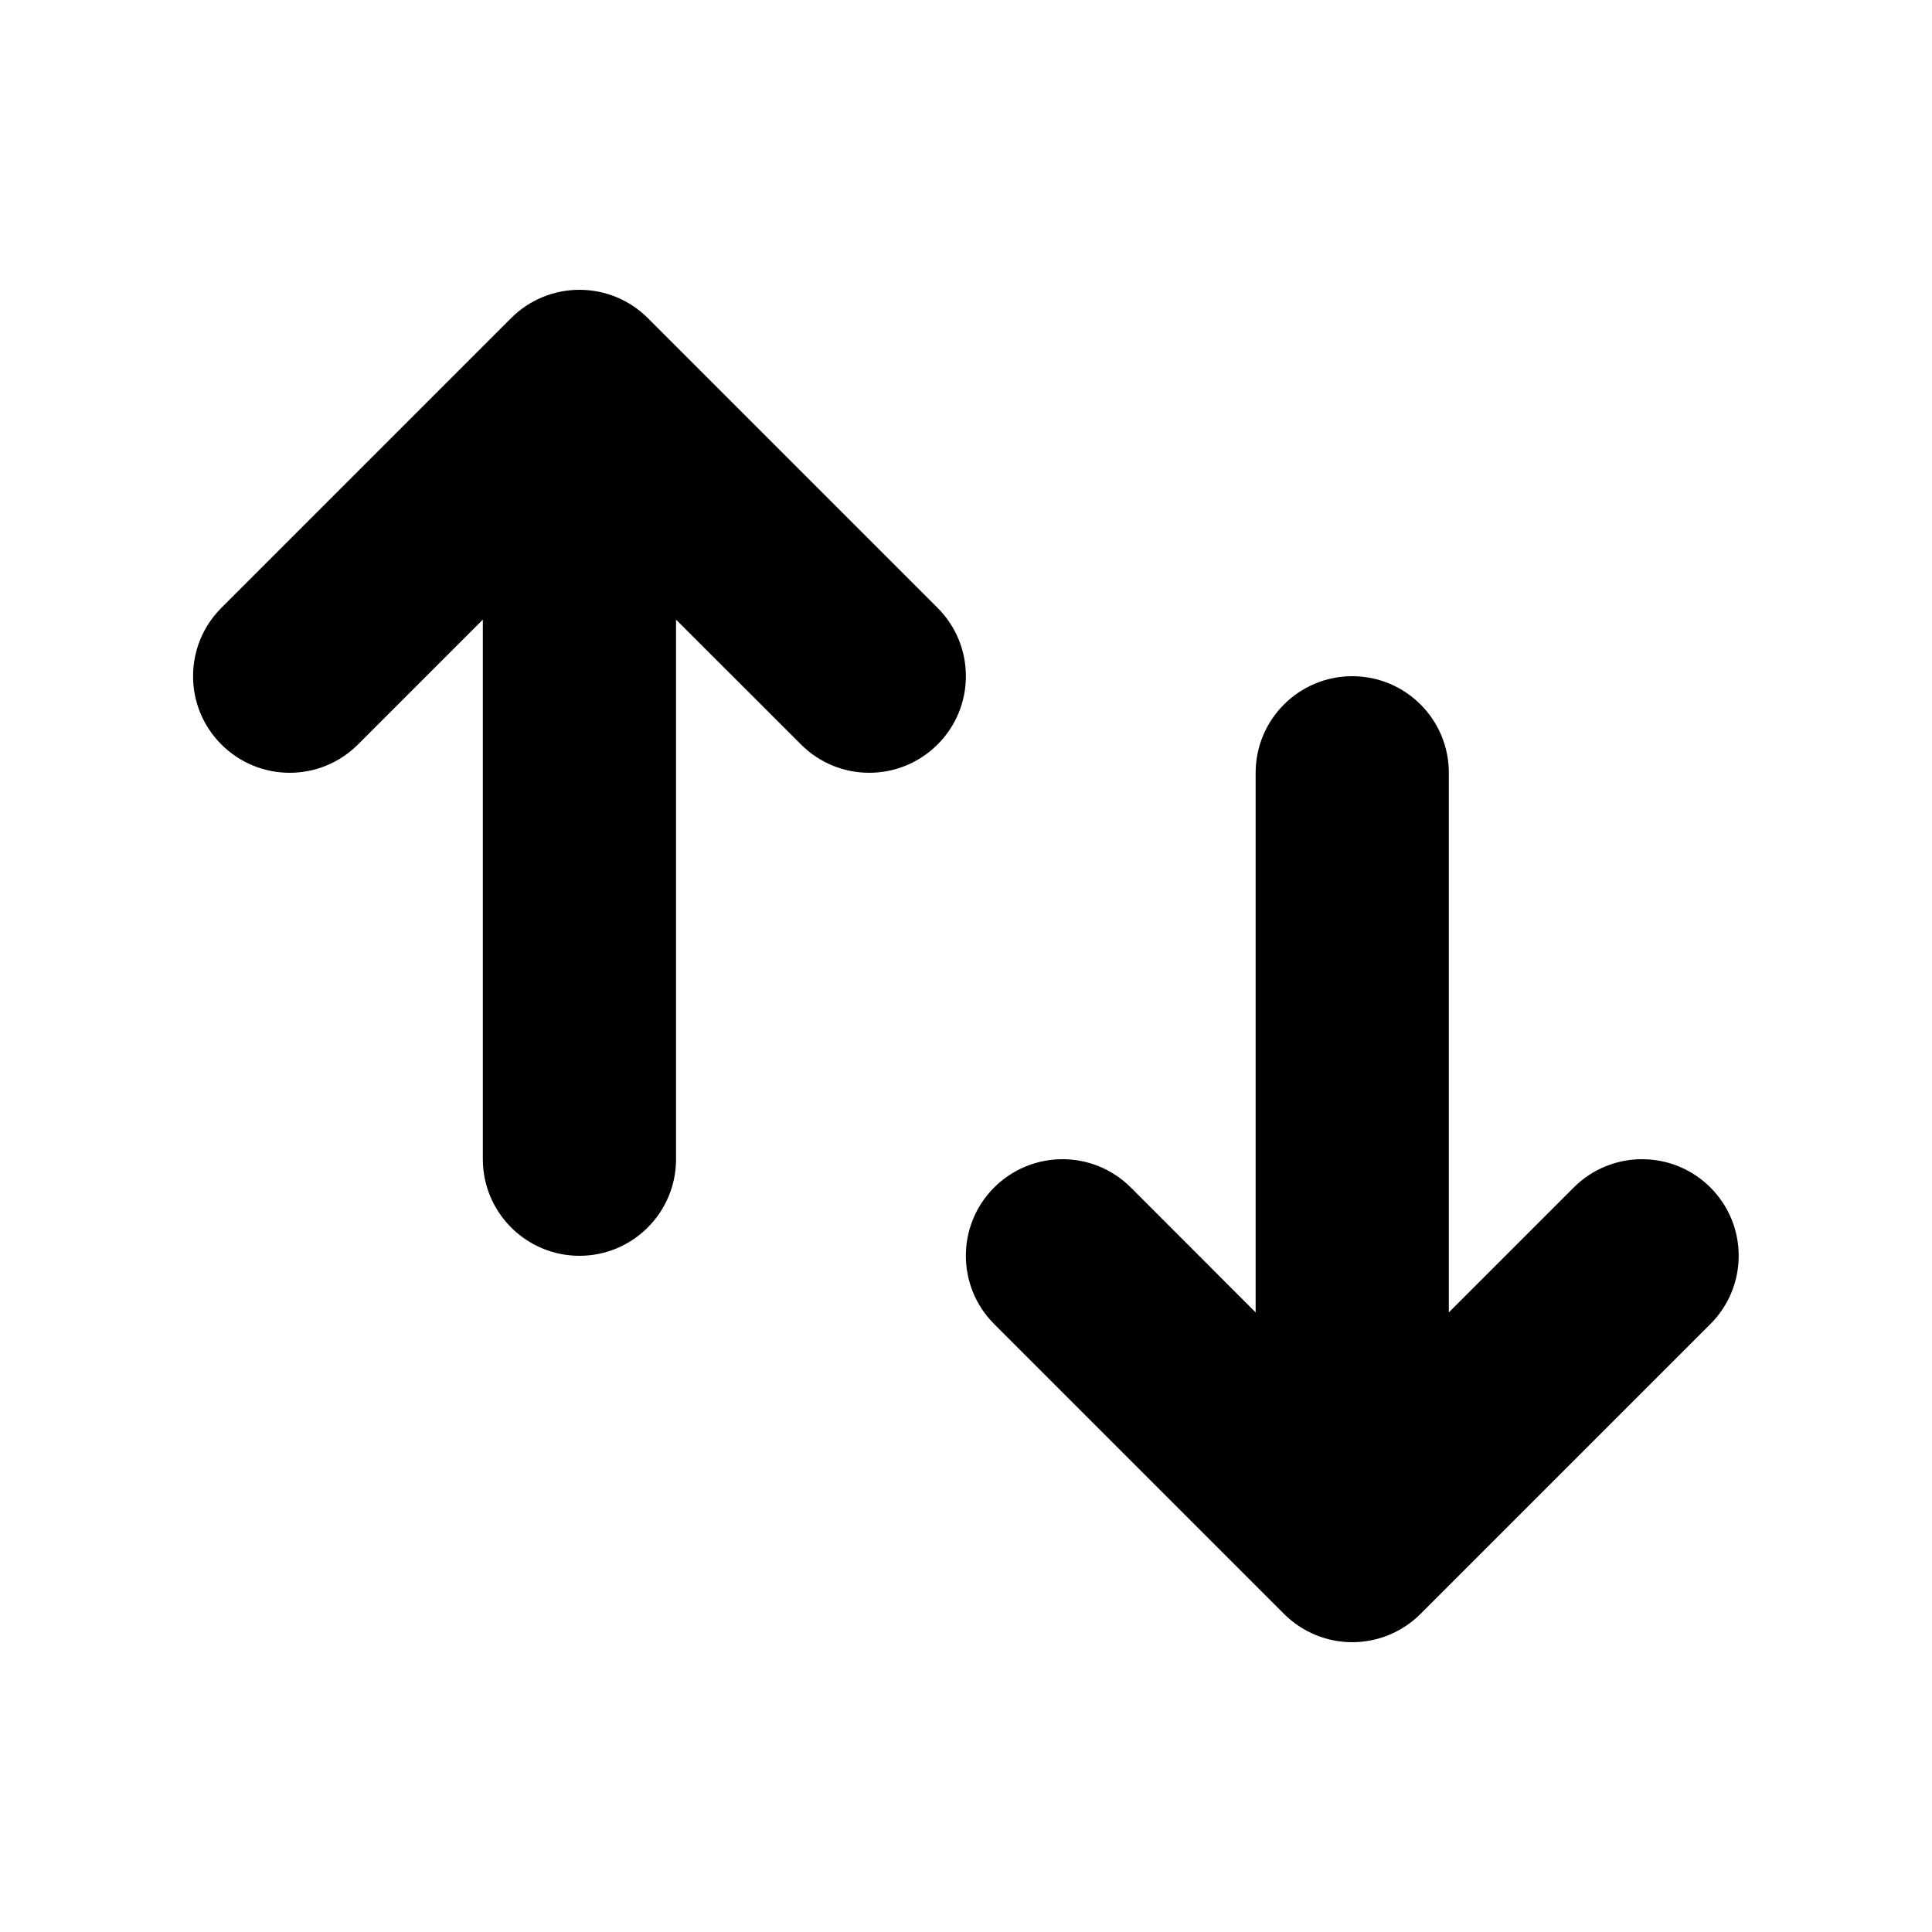 <svg width="24" height="24" viewBox="0 0 24 24" fill="blue" xmlns="http://www.w3.org/2000/svg">
<path d="M5.998 14.4C5.998 15.062 6.536 15.6 7.198 15.6C7.861 15.6 8.398 15.062 8.398 14.4L8.398 7.697L9.95 9.248C10.418 9.717 11.178 9.717 11.647 9.248C12.116 8.78 12.116 8.02 11.647 7.551L8.047 3.951C7.822 3.726 7.517 3.6 7.198 3.6C6.88 3.6 6.575 3.726 6.35 3.951L2.75 7.551C2.281 8.02 2.281 8.78 2.75 9.248C3.219 9.717 3.978 9.717 4.447 9.248L5.998 7.697L5.998 14.4Z" fill="current"/>
<path d="M17.998 9.6C17.998 8.937 17.461 8.4 16.798 8.4C16.136 8.4 15.598 8.937 15.598 9.6L15.598 16.303L14.047 14.751C13.578 14.283 12.819 14.283 12.35 14.751C11.881 15.22 11.881 15.979 12.35 16.448L15.95 20.048C16.175 20.273 16.48 20.4 16.798 20.4C17.117 20.4 17.422 20.273 17.647 20.048L21.247 16.448C21.716 15.979 21.716 15.22 21.247 14.751C20.778 14.283 20.018 14.283 19.55 14.751L17.998 16.303L17.998 9.6Z" fill="#current"/>
</svg>
